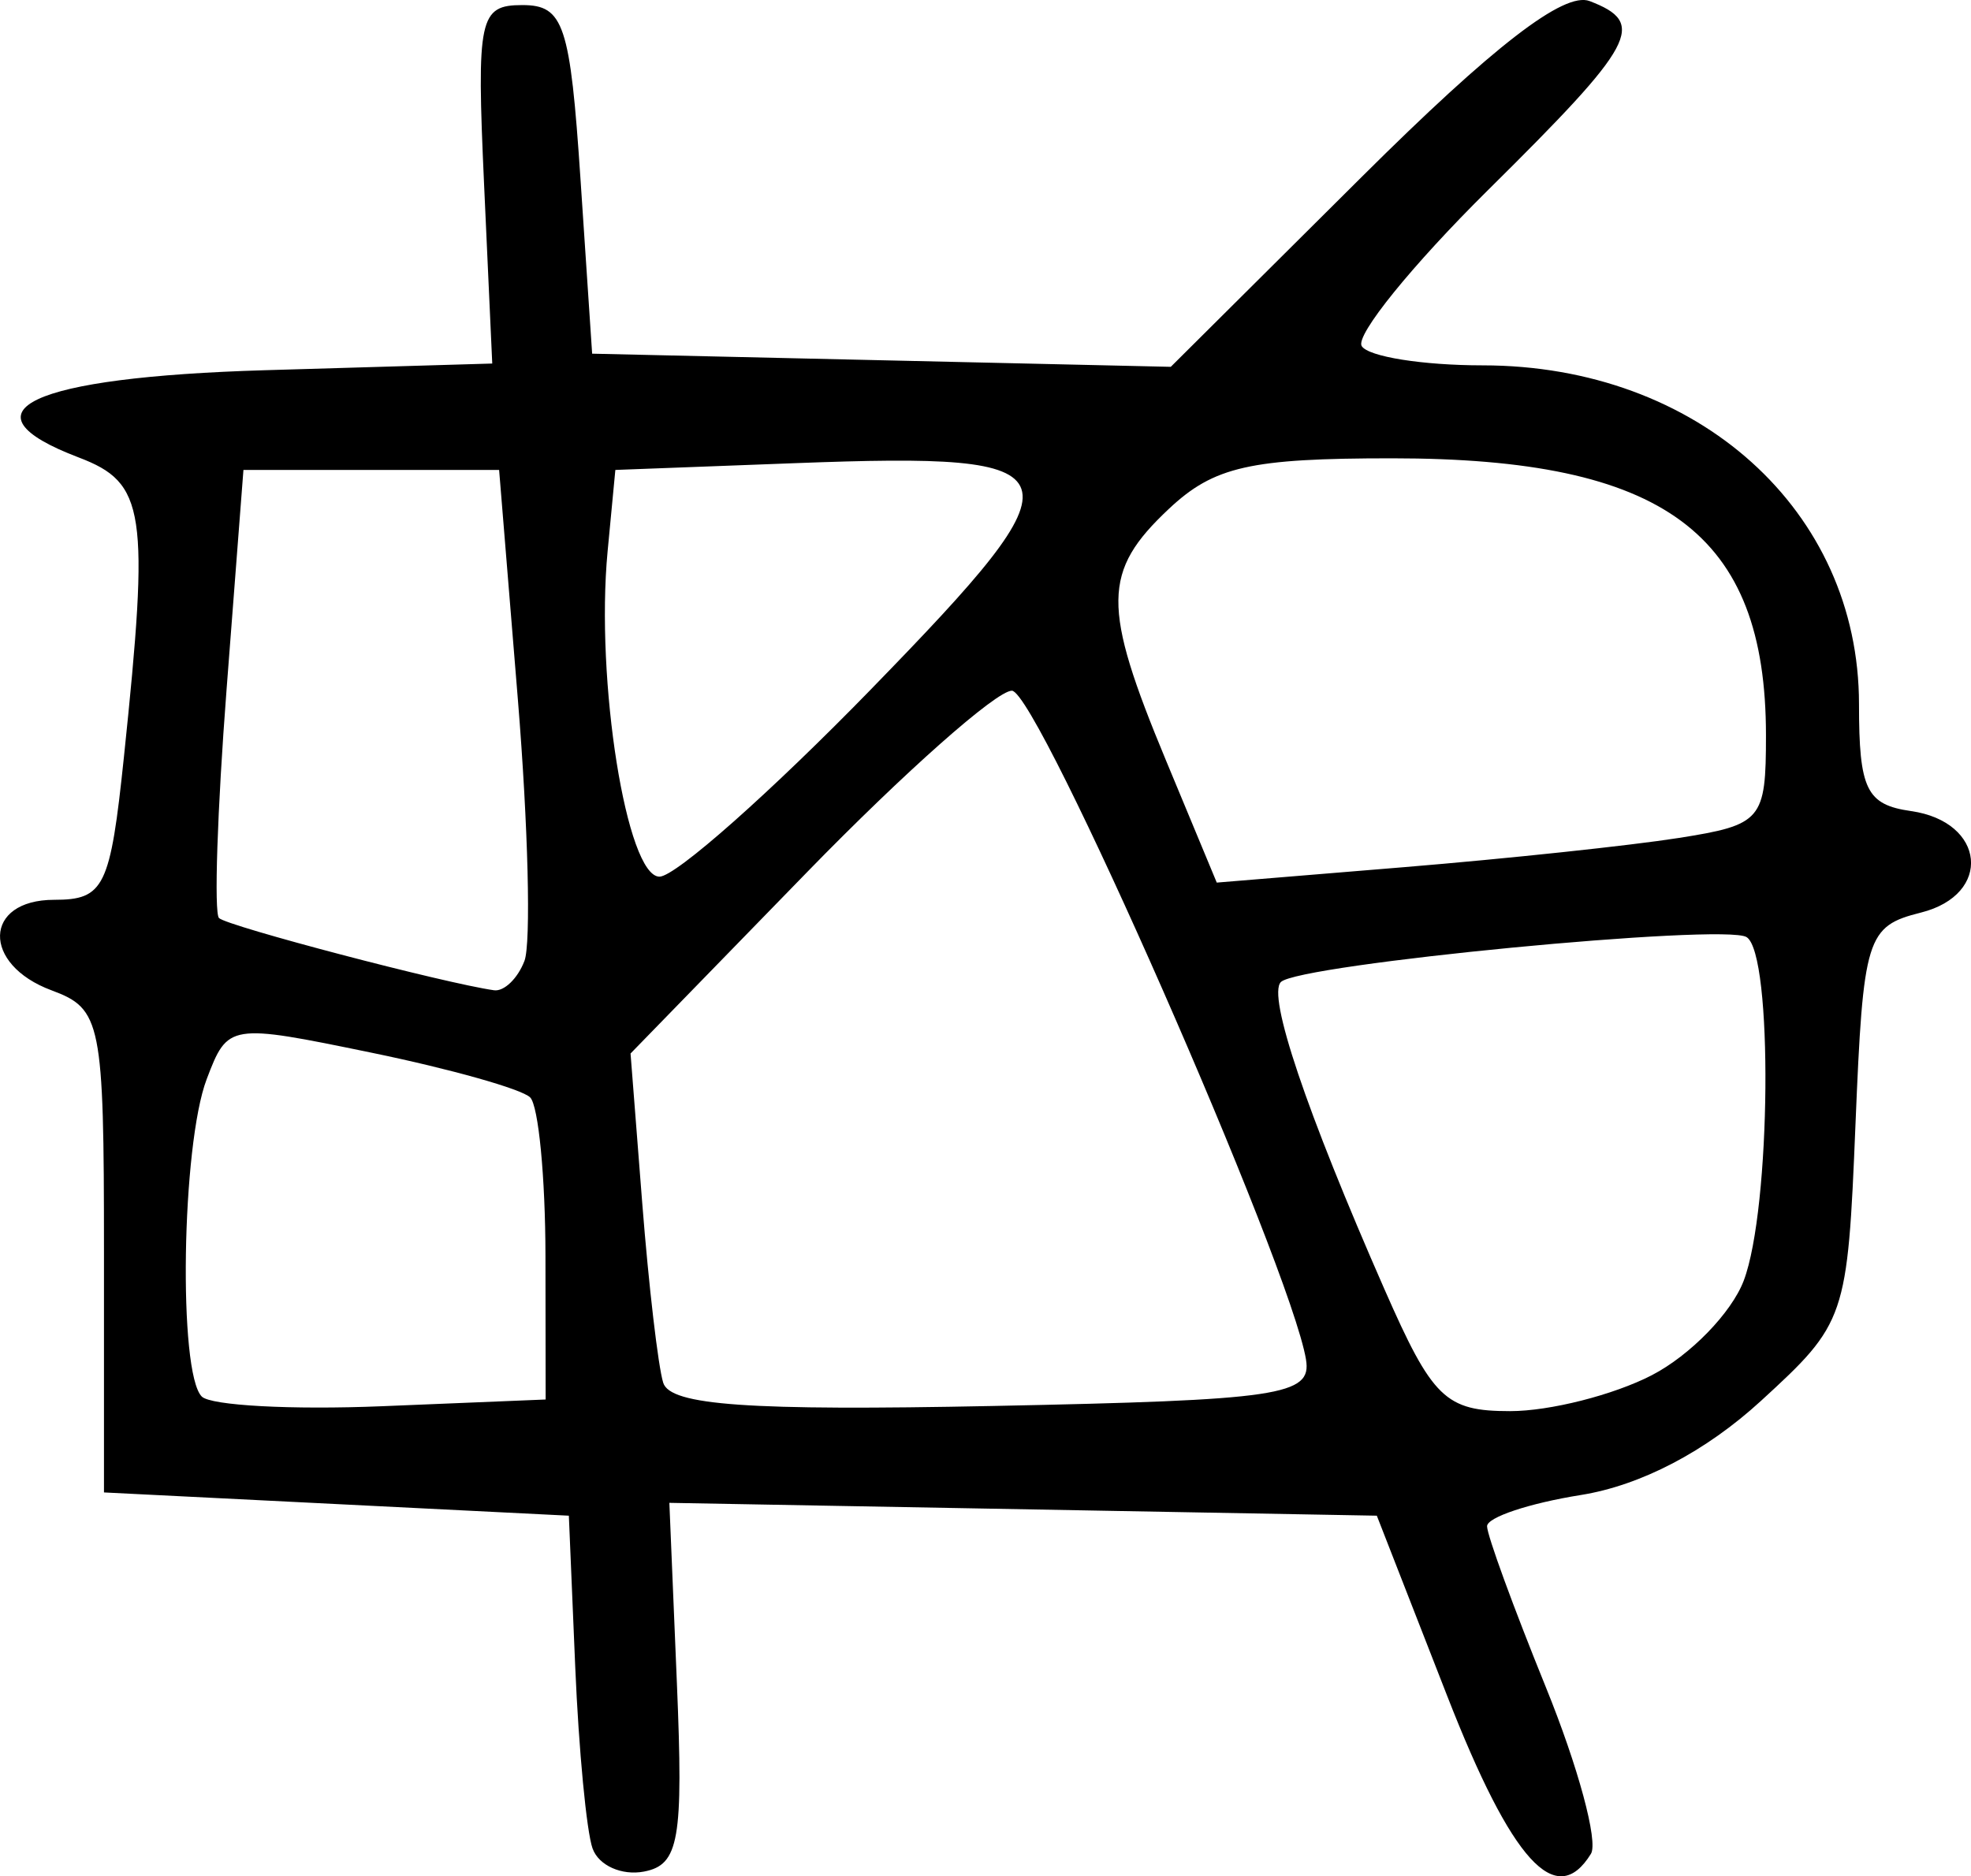 <?xml version="1.0" encoding="UTF-8" standalone="no"?>
<!-- Created with Inkscape (http://www.inkscape.org/) -->

<svg
   width="77.953mm"
   height="74.223mm"
   viewBox="0 0 77.953 74.223"
   version="1.1"
   id="svg1"
   xml:space="preserve"
   xmlns="http://www.w3.org/2000/svg"
   xmlns:svg="http://www.w3.org/2000/svg"><defs
     id="defs1" /><g
     id="layer1"
     transform="translate(-102.789,-126.482)"><path
       style="fill:#000000;stroke-width:5.212"
       d="m 126.226,199.609 c -0.239,-0.669 -0.548,-3.906 -0.687,-7.193 l -0.252,-5.976 -9.193,-0.46 -9.193,-0.46 v -9.547 c 0,-9.061 -0.105,-9.586 -2.068,-10.313 -2.776,-1.028 -2.705,-3.583 0.099,-3.583 1.978,0 2.219,-0.494 2.758,-5.651 1.018,-9.735 0.851,-10.844 -1.782,-11.845 -4.813,-1.83 -1.932,-3.18 7.367,-3.454 l 8.982,-0.264 -0.323,-7.09 c -0.3,-6.585 -0.192,-7.09 1.516,-7.09 1.634,0 1.89,0.766 2.298,6.895 l 0.46,6.895 11.442,0.26 11.443,0.26 7.553,-7.514 c 5.207,-5.18 8.006,-7.34 9.013,-6.954 2.274,0.872 1.842,1.676 -4.013,7.47 -3.01,2.978 -5.261,5.758 -5.002,6.177 0.259,0.419 2.411,0.762 4.783,0.763 8.512,0.003 14.885,5.741 14.885,13.401 0,3.377 0.293,3.979 2.059,4.231 2.948,0.421 3.229,3.303 0.391,4.015 -2.155,0.541 -2.284,0.961 -2.589,8.377 -0.315,7.675 -0.379,7.862 -3.738,10.939 -2.185,2.003 -4.753,3.345 -7.125,3.724 -2.039,0.326 -3.708,0.882 -3.708,1.236 0,0.354 1.046,3.217 2.324,6.364 1.278,3.146 2.081,6.113 1.784,6.594 -1.378,2.229 -3.128,0.305 -5.687,-6.251 l -2.781,-7.125 -13.99,-0.254 -13.99,-0.254 0.298,7.139 c 0.259,6.19 0.086,7.18 -1.3,7.447 -0.879,0.169 -1.793,-0.24 -2.033,-0.909 z m -1.864,-23.44 c -0.003,-3.121 -0.276,-5.945 -0.605,-6.275 -0.329,-0.33 -3.154,-1.126 -6.275,-1.769 -5.629,-1.16 -5.683,-1.151 -6.519,1.048 -0.993,2.611 -1.132,11.616 -0.194,12.554 0.357,0.357 3.563,0.53 7.125,0.383 l 6.475,-0.266 z m 30.08,4.095 c -0.621,-3.721 -10.617,-26.459 -11.633,-26.459 -0.613,0 -4.258,3.229 -8.099,7.176 l -6.983,7.176 0.463,5.924 c 0.255,3.258 0.628,6.453 0.829,7.1 0.279,0.896 3.374,1.114 13.026,0.919 11.378,-0.23 12.633,-0.416 12.396,-1.836 z m 13.679,0.617 c 1.513,-0.783 3.148,-2.464 3.632,-3.737 1.082,-2.846 1.166,-12.941 0.113,-13.592 -0.891,-0.551 -17.714,1.072 -18.418,1.777 -0.539,0.539 0.997,5.096 4.094,12.149 1.902,4.331 2.412,4.826 4.974,4.826 1.57,0 4.093,-0.64 5.606,-1.423 z M 123.53,164.498 c 0.266,-0.692 0.149,-5.346 -0.259,-10.342 l -0.742,-9.084 h -5.056 -5.056 l -0.667,8.679 c -0.367,4.774 -0.502,8.845 -0.3,9.047 0.321,0.321 8.926,2.581 10.878,2.857 0.395,0.056 0.936,-0.464 1.201,-1.157 z m 13.738,-10.781 c 8.495,-8.729 8.289,-9.34 -3.005,-8.914 l -7.137,0.269 -0.306,3.218 c -0.486,5.107 0.752,12.871 2.052,12.871 0.634,0 4.413,-3.349 8.396,-7.443 z m 31.918,5.913 c 3.288,-0.519 3.447,-0.706 3.447,-4.06 0,-7.993 -4.002,-10.958 -14.789,-10.958 -5.61,0 -7.042,0.324 -8.825,1.999 -2.636,2.477 -2.653,3.848 -0.117,9.948 l 2.01,4.837 7.413,-0.611 c 4.077,-0.336 8.964,-0.856 10.86,-1.155 z"
       id="path1" /></g></svg>
